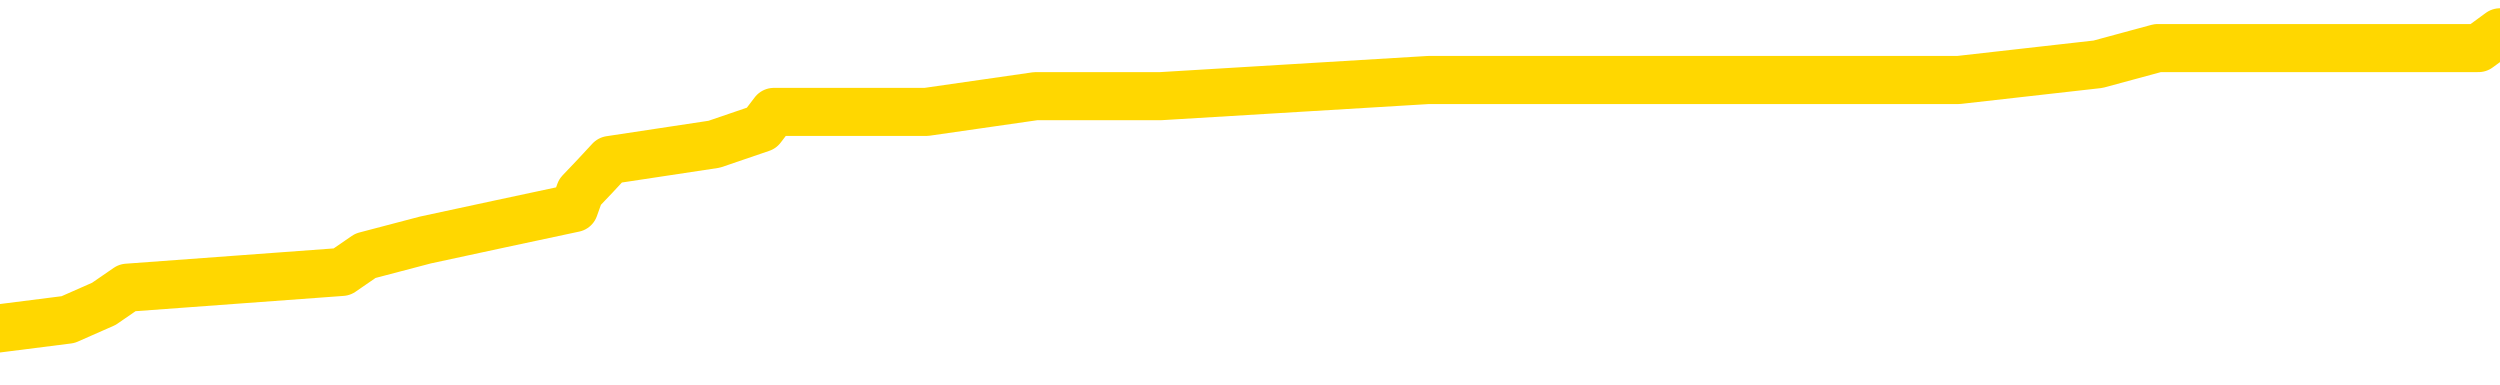 <svg xmlns="http://www.w3.org/2000/svg" version="1.1" viewBox="0 0 6500 1000">
	<path fill="none" stroke="gold" stroke-width="125" stroke-linecap="round" stroke-linejoin="round" d="M0 87958  L-636126 87958 L-635941 87916 L-635451 87833 L-635158 87791 L-634846 87708 L-634612 87667 L-634559 87584 L-634499 87501 L-634346 87459 L-634306 87376 L-634173 87335 L-633881 87293 L-633340 87293 L-632730 87252 L-632682 87252 L-632042 87210 L-632008 87210 L-631483 87210 L-631350 87169 L-630960 87085 L-630632 87002 L-630515 86919 L-630303 86836 L-629586 86836 L-629016 86795 L-628909 86795 L-628735 86753 L-628513 86670 L-628112 86629 L-628086 86546 L-627158 86463 L-627071 86379 L-626988 86296 L-626918 86213 L-626621 86172 L-626469 86089 L-624579 86130 L-624478 86130 L-624216 86130 L-623922 86172 L-623781 86089 L-623532 86089 L-623496 86047 L-623338 86006 L-622874 85923 L-622621 85881 L-622409 85798 L-622158 85757 L-621809 85715 L-620882 85632 L-620788 85549 L-620377 85507 L-619206 85424 L-618017 85383 L-617925 85300 L-617898 85217 L-617631 85134 L-617333 85051 L-617204 84968 L-617166 84884 L-616352 84884 L-615968 84926 L-614907 84968 L-614846 84968 L-614581 85798 L-614110 86587 L-613917 87376 L-613654 88165 L-613317 88124 L-613181 88082 L-612726 88041 L-611982 87999 L-611965 87958 L-611800 87875 L-611731 87875 L-611215 87833 L-610187 87833 L-609990 87791 L-609502 87750 L-609140 87708 L-608731 87708 L-608346 87750 L-606642 87750 L-606544 87750 L-606472 87750 L-606411 87750 L-606227 87708 L-605890 87708 L-605250 87667 L-605173 87625 L-605111 87625 L-604925 87584 L-604845 87584 L-604668 87542 L-604649 87501 L-604419 87501 L-604031 87459 L-603142 87459 L-603103 87418 L-603015 87376 L-602987 87293 L-601979 87252 L-601829 87169 L-601805 87127 L-601672 87085 L-601633 87044 L-600374 87002 L-600317 87002 L-599777 86961 L-599724 86961 L-599678 86961 L-599282 86919 L-599143 86878 L-598943 86836 L-598796 86836 L-598632 86836 L-598355 86878 L-597996 86878 L-597444 86836 L-596799 86795 L-596540 86712 L-596386 86670 L-595986 86629 L-595945 86587 L-595825 86546 L-595763 86587 L-595749 86587 L-595655 86587 L-595362 86546 L-595211 86379 L-594880 86296 L-594803 86213 L-594727 86172 L-594500 86047 L-594434 85964 L-594206 85881 L-594153 85798 L-593989 85757 L-592983 85715 L-592800 85674 L-592249 85632 L-591856 85549 L-591458 85507 L-590608 85424 L-590530 85383 L-589951 85341 L-589509 85341 L-589268 85300 L-589111 85300 L-588710 85217 L-588690 85217 L-588245 85175 L-587839 85134 L-587704 85051 L-587528 84968 L-587392 84884 L-587142 84801 L-586142 84760 L-586060 84718 L-585924 84677 L-585886 84635 L-584996 84594 L-584780 84552 L-584337 84511 L-584219 84469 L-584163 84428 L-583486 84428 L-583386 84386 L-583357 84386 L-582016 84345 L-581610 84303 L-581570 84262 L-580642 84220 L-580544 84178 L-580411 84137 L-580007 84095 L-579980 84054 L-579887 84012 L-579671 83971 L-579260 83888 L-578106 83805 L-577815 83722 L-577786 83639 L-577178 83597 L-576928 83514 L-576908 83473 L-575979 83431 L-575927 83348 L-575805 83306 L-575788 83223 L-575632 83182 L-575456 83099 L-575320 83057 L-575263 83016 L-575155 82974 L-575070 82933 L-574837 82891 L-574762 82850 L-574453 82808 L-574336 82767 L-574166 82725 L-574075 82683 L-573972 82683 L-573949 82642 L-573872 82642 L-573774 82559 L-573407 82517 L-573302 82476 L-572799 82434 L-572347 82393 L-572309 82351 L-572285 82310 L-572244 82268 L-572115 82227 L-572014 82185 L-571573 82144 L-571291 82102 L-570698 82061 L-570568 82019 L-570294 81936 L-570141 81894 L-569988 81853 L-569903 81770 L-569825 81728 L-569639 81687 L-569588 81687 L-569561 81645 L-569481 81604 L-569458 81562 L-569175 81479 L-568571 81396 L-567575 81355 L-567277 81313 L-566544 81272 L-566299 81230 L-566209 81188 L-565632 81147 L-564933 81105 L-564181 81064 L-563863 81022 L-563480 80939 L-563403 80898 L-562768 80856 L-562583 80815 L-562495 80815 L-562366 80815 L-562053 80773 L-562003 80732 L-561861 80690 L-561840 80649 L-560872 80607 L-560327 80566 L-559848 80566 L-559787 80566 L-559464 80566 L-559442 80524 L-559380 80524 L-559170 80482 L-559093 80441 L-559038 80399 L-559016 80358 L-558976 80316 L-558961 80275 L-558203 80233 L-558187 80192 L-557388 80150 L-557235 80109 L-556330 80067 L-555824 80026 L-555594 79943 L-555553 79943 L-555438 79901 L-555261 79860 L-554507 79901 L-554372 79860 L-554208 79818 L-553890 79776 L-553714 79693 L-552692 79610 L-552668 79527 L-552417 79486 L-552204 79403 L-551570 79361 L-551332 79278 L-551300 79195 L-551122 79112 L-551041 79029 L-550952 78987 L-550887 78904 L-550447 78821 L-550424 78780 L-549883 78738 L-549627 78697 L-549132 78655 L-548255 78614 L-548218 78572 L-548165 78531 L-548124 78489 L-548007 78448 L-547731 78406 L-547523 78323 L-547326 78240 L-547303 78157 L-547253 78074 L-547213 78032 L-547136 77991 L-546538 77908 L-546478 77866 L-546375 77825 L-546220 77783 L-545588 77742 L-544908 77700 L-544605 77617 L-544258 77575 L-544060 77534 L-544012 77451 L-543692 77409 L-543064 77368 L-542918 77326 L-542881 77285 L-542823 77243 L-542747 77160 L-542505 77160 L-542417 77119 L-542323 77077 L-542029 77036 L-541895 76994 L-541835 76953 L-541798 76870 L-541526 76870 L-540520 76828 L-540344 76786 L-540293 76786 L-540001 76745 L-539808 76662 L-539475 76620 L-538969 76579 L-538407 76496 L-538392 76413 L-538375 76371 L-538275 76288 L-538160 76205 L-538121 76122 L-538083 76080 L-538018 76080 L-537990 76039 L-537851 76080 L-537558 76080 L-537508 76080 L-537403 76080 L-537138 76039 L-536673 75997 L-536529 75997 L-536474 75914 L-536417 75873 L-536226 75831 L-535861 75790 L-535646 75790 L-535452 75790 L-535394 75790 L-535335 75707 L-535181 75665 L-534911 75624 L-534482 75831 L-534466 75831 L-534389 75790 L-534325 75748 L-534195 75458 L-534172 75416 L-533888 75375 L-533840 75333 L-533785 75291 L-533323 75250 L-533284 75250 L-533244 75208 L-533053 75167 L-532573 75125 L-532086 75084 L-532069 75042 L-532031 75001 L-531775 74959 L-531698 74876 L-531468 74835 L-531452 74752 L-531157 74669 L-530715 74627 L-530268 74585 L-529763 74544 L-529610 74502 L-529323 74461 L-529283 74378 L-528952 74336 L-528730 74295 L-528213 74212 L-528137 74170 L-527889 74087 L-527695 74004 L-527635 73963 L-526858 73921 L-526784 73921 L-526554 73879 L-526537 73879 L-526475 73838 L-526280 73796 L-525816 73796 L-525792 73755 L-525663 73755 L-524362 73755 L-524345 73755 L-524268 73713 L-524174 73713 L-523957 73713 L-523805 73672 L-523627 73713 L-523573 73755 L-523286 73796 L-523246 73796 L-522876 73796 L-522436 73796 L-522253 73796 L-521932 73755 L-521637 73755 L-521191 73672 L-521119 73630 L-520657 73547 L-520219 73506 L-520037 73464 L-518583 73381 L-518451 73340 L-517994 73257 L-517768 73215 L-517381 73132 L-516865 73049 L-515911 72966 L-515116 72883 L-514442 72841 L-514016 72758 L-513705 72717 L-513475 72592 L-512792 72468 L-512779 72343 L-512569 72177 L-512547 72135 L-512373 72052 L-511423 72011 L-511155 71928 L-510339 71886 L-510029 71803 L-509991 71762 L-509934 71678 L-509317 71637 L-508679 71554 L-507053 71512 L-506379 71471 L-505737 71471 L-505660 71471 L-505603 71471 L-505568 71471 L-505539 71429 L-505427 71346 L-505410 71305 L-505387 71263 L-505233 71222 L-505180 71139 L-505102 71097 L-504983 71056 L-504885 71014 L-504768 70973 L-504498 70889 L-504228 70848 L-504211 70765 L-504011 70723 L-503864 70640 L-503637 70599 L-503503 70557 L-503195 70516 L-503135 70474 L-502781 70391 L-502433 70350 L-502332 70308 L-502268 70225 L-502208 70183 L-501823 70100 L-501442 70059 L-501338 70017 L-501078 69976 L-500807 69893 L-500648 69851 L-500615 69810 L-500553 69768 L-500412 69727 L-500228 69685 L-500183 69644 L-499895 69644 L-499879 69602 L-499646 69602 L-499585 69561 L-499547 69561 L-498967 69519 L-498833 69477 L-498810 69311 L-498792 69021 L-498774 68688 L-498758 68356 L-498734 68024 L-498718 67775 L-498696 67484 L-498680 67193 L-498657 67027 L-498640 66861 L-498618 66737 L-498601 66654 L-498552 66529 L-498480 66404 L-498446 66197 L-498422 66031 L-498386 65865 L-498345 65698 L-498308 65615 L-498292 65449 L-498268 65325 L-498231 65242 L-498214 65117 L-498191 65034 L-498173 64951 L-498154 64868 L-498138 64785 L-498109 64660 L-498083 64536 L-498038 64494 L-498021 64411 L-497979 64370 L-497931 64286 L-497861 64203 L-497845 64120 L-497829 64037 L-497767 63996 L-497728 63954 L-497689 63913 L-497523 63871 L-497458 63830 L-497442 63788 L-497397 63705 L-497339 63664 L-497126 63622 L-497093 63580 L-497051 63539 L-496973 63497 L-496435 63456 L-496357 63414 L-496253 63331 L-496164 63290 L-495988 63248 L-495637 63207 L-495481 63165 L-495044 63124 L-494887 63082 L-494757 63041 L-494053 62958 L-493852 62916 L-492892 62833 L-492409 62791 L-492310 62791 L-492218 62750 L-491973 62708 L-491900 62667 L-491457 62584 L-491361 62542 L-491346 62501 L-491329 62459 L-491305 62418 L-490839 62376 L-490622 62335 L-490482 62293 L-490188 62252 L-490100 62210 L-490058 62169 L-490029 62127 L-489856 62085 L-489797 62044 L-489721 62002 L-489640 61961 L-489571 61961 L-489261 61919 L-489176 61878 L-488962 61836 L-488927 61795 L-488244 61753 L-488145 61712 L-487940 61670 L-487894 61629 L-487615 61587 L-487553 61546 L-487536 61463 L-487458 61421 L-487150 61338 L-487125 61296 L-487072 61213 L-487049 61172 L-486926 61130 L-486791 61047 L-486546 61006 L-486421 61006 L-485774 60964 L-485758 60964 L-485733 60964 L-485553 60881 L-485477 60840 L-485385 60798 L-484957 60757 L-484541 60715 L-484148 60632 L-484070 60590 L-484051 60549 L-483687 60507 L-483451 60466 L-483223 60424 L-482910 60383 L-482832 60341 L-482751 60258 L-482573 60175 L-482557 60134 L-482292 60051 L-482212 60009 L-481982 59968 L-481756 59926 L-481440 59926 L-481265 59884 L-480904 59884 L-480512 59843 L-480443 59760 L-480379 59718 L-480238 59635 L-480187 59594 L-480085 59511 L-479583 59469 L-479386 59428 L-479139 59386 L-478954 59345 L-478654 59303 L-478578 59262 L-478412 59178 L-477528 59137 L-477499 59054 L-477376 58971 L-476797 58929 L-476719 58888 L-476006 58888 L-475694 58888 L-475481 58888 L-475464 58888 L-475078 58888 L-474553 58805 L-474106 58763 L-473777 58722 L-473624 58680 L-473298 58680 L-473120 58639 L-473038 58639 L-472832 58556 L-472657 58514 L-471728 58473 L-470838 58431 L-470799 58389 L-470571 58389 L-470192 58348 L-469405 58306 L-469170 58265 L-469094 58223 L-468737 58182 L-468165 58099 L-467898 58057 L-467512 58016 L-467408 58016 L-467238 58016 L-466620 58016 L-466408 58016 L-466100 58016 L-466047 57974 L-465920 57933 L-465867 57891 L-465747 57850 L-465411 57767 L-464452 57725 L-464321 57642 L-464119 57600 L-463488 57559 L-463176 57517 L-462763 57476 L-462735 57434 L-462590 57393 L-462170 57351 L-460837 57351 L-460790 57310 L-460662 57227 L-460645 57185 L-460067 57102 L-459861 57061 L-459832 57019 L-459791 56977 L-459733 56936 L-459696 56894 L-459617 56853 L-459475 56811 L-459020 56770 L-458902 56728 L-458617 56687 L-458244 56645 L-458148 56604 L-457821 56562 L-457467 56521 L-457297 56479 L-457249 56438 L-457140 56396 L-457051 56355 L-457023 56313 L-456947 56230 L-456644 56188 L-456610 56105 L-456538 56064 L-456170 56022 L-455835 55981 L-455754 55981 L-455534 55939 L-455363 55898 L-455335 55856 L-454838 55815 L-454289 55732 L-453408 55690 L-453310 55607 L-453233 55566 L-452958 55524 L-452711 55441 L-452637 55399 L-452575 55316 L-452457 55275 L-452414 55233 L-452304 55192 L-452227 55109 L-451527 55067 L-451281 55026 L-451241 54984 L-451085 54943 L-450486 54943 L-450259 54943 L-450167 54943 L-449692 54943 L-449094 54860 L-448575 54818 L-448554 54776 L-448408 54735 L-448088 54735 L-447546 54735 L-447314 54735 L-447144 54735 L-446657 54693 L-446430 54652 L-446345 54610 L-445999 54569 L-445673 54569 L-445150 54527 L-444822 54486 L-444222 54444 L-444024 54361 L-443972 54320 L-443932 54278 L-443651 54237 L-442966 54154 L-442656 54112 L-442631 54029 L-442440 53987 L-442217 53946 L-442131 53904 L-441467 53821 L-441443 53780 L-441221 53697 L-440891 53655 L-440539 53572 L-440334 53531 L-440102 53448 L-439844 53406 L-439654 53323 L-439607 53281 L-439380 53240 L-439345 53198 L-439189 53157 L-438975 53115 L-438801 53074 L-438710 53032 L-438433 52991 L-438189 52949 L-437874 52908 L-437448 52908 L-437410 52908 L-436927 52908 L-436694 52908 L-436482 52866 L-436256 52825 L-435706 52825 L-435459 52783 L-434625 52783 L-434569 52742 L-434547 52700 L-434389 52659 L-433928 52617 L-433887 52575 L-433547 52492 L-433414 52451 L-433191 52409 L-432619 52368 L-432147 52326 L-431952 52285 L-431760 52243 L-431570 52202 L-431468 52160 L-431100 52119 L-431054 52077 L-430972 52036 L-429679 51994 L-429631 51953 L-429362 51953 L-429217 51953 L-428666 51953 L-428549 51911 L-428468 51870 L-428108 51828 L-427885 51786 L-427603 51745 L-427274 51662 L-426766 51620 L-426654 51579 L-426575 51537 L-426411 51496 L-426116 51496 L-425648 51496 L-425451 51537 L-425401 51537 L-424751 51496 L-424629 51454 L-424175 51454 L-424139 51413 L-423671 51371 L-423560 51330 L-423544 51288 L-423328 51288 L-423147 51247 L-422615 51247 L-421585 51247 L-421386 51205 L-420928 51164 L-419979 51080 L-419881 51039 L-419527 50956 L-419466 50914 L-419452 50873 L-419416 50831 L-419047 50790 L-418927 50748 L-418685 50707 L-418521 50665 L-418334 50624 L-418213 50582 L-417142 50499 L-416284 50458 L-416072 50375 L-415975 50333 L-415801 50250 L-415467 50208 L-415396 50167 L-415338 50125 L-415162 50125 L-414774 50084 L-414538 50042 L-414427 50001 L-414310 49959 L-413329 49918 L-413304 49876 L-412709 49793 L-412677 49793 L-412528 49752 L-412244 49710 L-411332 49710 L-410386 49710 L-410233 49669 L-410131 49669 L-409999 49627 L-409856 49585 L-409830 49544 L-409715 49502 L-409497 49461 L-408815 49419 L-408686 49378 L-408383 49336 L-408143 49253 L-407810 49212 L-407172 49170 L-406829 49087 L-406767 49046 L-406612 49046 L-405690 49046 L-405220 49046 L-405176 49046 L-405163 49004 L-405122 48963 L-405100 48921 L-405073 48879 L-404929 48838 L-404507 48796 L-404171 48796 L-403980 48755 L-403552 48755 L-403364 48713 L-402975 48630 L-402441 48589 L-402068 48547 L-402046 48547 L-401796 48506 L-401678 48464 L-401602 48423 L-401467 48381 L-401427 48340 L-401347 48298 L-400953 48257 L-400457 48215 L-400345 48132 L-400172 48090 L-399864 48049 L-399416 48007 L-399093 47966 L-398951 47883 L-398524 47800 L-398370 47717 L-398315 47634 L-397501 47592 L-397482 47551 L-397110 47509 L-397053 47509 L-395924 47468 L-395856 47468 L-395298 47426 L-395103 47384 L-394967 47343 L-394733 47301 L-394386 47260 L-394352 47177 L-394316 47135 L-394248 47052 L-393899 47011 L-393727 46969 L-393242 46928 L-393226 46886 L-392901 46845 L-392743 46803 L-391602 46720 L-391578 46678 L-391386 46595 L-391192 46554 L-390942 46512 L-390925 46471 L-389905 46429 L-389607 46388 L-389532 46346 L-389396 46263 L-389220 46222 L-388643 46139 L-388428 46097 L-388364 46056 L-388233 46014 L-388196 45931 L-387673 45889 L-387535 62252 L-387521 62252 L-387498 62252 L-387477 62252 L-387250 45848 L-386474 45848 L-386433 45848 L-386065 45848 L-385987 45806 L-385935 45765 L-385262 45723 L-384519 45682 L-384094 45682 L-383647 45640 L-382585 45599 L-382273 45516 L-381863 45516 L-381791 45474 L-381267 45474 L-381172 45474 L-381155 45474 L-380710 45433 L-380524 45350 L-379744 45267 L-379072 45225 L-378660 45100 L-378428 45017 L-378287 44976 L-378206 44893 L-378185 44851 L-378109 44851 L-377981 44810 L-377664 44851 L-377440 44851 L-377115 44810 L-377053 44810 L-376683 44810 L-376650 44810 L-376441 44810 L-375773 44810 L-375696 44810 L-375538 44727 L-375427 44727 L-375101 44685 L-374946 44644 L-374605 44644 L-374548 44561 L-374210 44477 L-374006 44436 L-373953 44353 L-372577 44311 L-372447 44270 L-372014 44228 L-371693 44187 L-370866 44104 L-370742 44062 L-370011 43979 L-369856 43896 L-369815 43855 L-369761 43813 L-369738 43772 L-369624 43730 L-369328 43688 L-369038 43647 L-368983 43605 L-368863 43564 L-368832 43522 L-368733 43481 L-368289 43481 L-368137 43439 L-367302 43439 L-366760 43398 L-366425 43398 L-366410 43356 L-366334 43315 L-366218 43273 L-366023 43232 L-365759 43190 L-364924 43149 L-364828 43107 L-364306 43066 L-364265 43024 L-364165 42982 L-363337 42982 L-363202 42941 L-362863 42941 L-362309 42899 L-361930 42858 L-361767 42816 L-361457 42775 L-360644 42733 L-360338 42692 L-360070 42692 L-359748 42692 L-359427 42733 L-359152 42733 L-358323 42650 L-358228 42609 L-358136 42484 L-358031 42360 L-357644 42235 L-357164 42152 L-357148 42110 L-357029 42069 L-356661 41986 L-356566 41944 L-355732 41861 L-355655 41820 L-355356 41778 L-355265 41737 L-354858 41654 L-354748 41571 L-354048 41529 L-353575 41487 L-353515 41446 L-353296 41363 L-353023 41321 L-352910 41280 L-351882 41238 L-351496 41197 L-351476 41155 L-351143 41114 L-350898 41072 L-350465 41031 L-350355 40989 L-350237 40948 L-349786 40865 L-349195 40823 L-348859 40781 L-346966 40740 L-346852 40657 L-346640 40615 L-345322 40574 L-345215 31230 L-345150 22011 L-345113 13497 L-345051 13497 L-344552 22758 L-343877 31894 L-343855 40325 L-343585 40242 L-342616 40242 L-341927 40200 L-341765 40159 L-341224 40117 L-341135 40075 L-340115 40034 L-339168 39951 L-338802 39992 L-338699 40034 L-338111 40034 L-338052 40034 L-337951 39992 L-337511 39909 L-337403 39868 L-336962 39826 L-335962 39702 L-335705 39577 L-335603 39453 L-335472 39370 L-335106 39286 L-334525 39203 L-334494 39162 L-334178 39120 L-332196 39079 L-332080 39037 L-332012 39037 L-331653 38996 L-330035 38954 L-329857 38954 L-329713 38954 L-328891 38996 L-328838 39037 L-328783 39037 L-328349 39037 L-327369 39079 L-327295 39079 L-326210 39037 L-325997 39037 L-325281 38954 L-324892 38913 L-324674 38830 L-324354 38747 L-323860 38664 L-323733 38622 L-323504 38539 L-323271 38456 L-323212 38414 L-322923 38373 L-322651 38290 L-321621 38248 L-319956 38207 L-319536 38165 L-319399 38124 L-319243 38124 L-318938 38082 L-318710 37999 L-318551 37958 L-318392 37875 L-318223 37791 L-318175 37750 L-318122 37708 L-318100 37708 L-317714 37667 L-317465 37667 L-317194 37667 L-317033 37667 L-316944 37667 L-315285 37667 L-315120 37708 L-314740 37667 L-314280 37667 L-313670 37584 L-312577 37542 L-312146 37501 L-312115 37459 L-312052 37418 L-312035 37376 L-310331 37335 L-310289 37293 L-309823 37252 L-309636 37210 L-309604 37127 L-309008 37085 L-308959 37044 L-308636 37002 L-308585 36961 L-308375 36919 L-308357 36878 L-308091 36795 L-308038 36753 L-307569 36712 L-307058 36629 L-306980 36629 L-306686 36587 L-306669 36546 L-306630 36504 L-306559 36463 L-306402 36421 L-305456 36421 L-305400 36421 L-304879 36421 L-304686 36379 L-304585 36379 L-304360 36338 L-303850 36338 L-303462 37459 L-303392 37459 L-303044 37418 L-302687 37376 L-301558 36172 L-301506 36089 L-301280 36047 L-301247 36006 L-301122 35923 L-301023 35923 L-300758 35923 L-300018 35964 L-299439 35964 L-299146 35964 L-298440 35964 L-298261 35923 L-298238 35923 L-297602 35881 L-297291 35840 L-296894 35840 L-296865 35798 L-296844 35757 L-296690 35715 L-296005 35715 L-295988 35715 L-295649 35715 L-295376 35674 L-295339 35632 L-295283 35549 L-295261 35507 L-295189 35466 L-294857 35424 L-294751 35383 L-294722 35300 L-294524 35258 L-294371 35217 L-293503 35175 L-292940 35092 L-292924 35092 L-292823 35051 L-292721 35092 L-292574 35092 L-292496 35092 L-292458 35051 L-292403 35009 L-292329 34968 L-292185 34926 L-291703 34926 L-291298 34884 L-290432 34926 L-290412 34926 L-290154 34926 L-290078 34926 L-290049 34884 L-290038 34801 L-290021 34760 L-289728 34718 L-289689 34677 L-289617 34635 L-289543 34594 L-289338 34552 L-289178 34428 L-288877 34303 L-288799 34137 L-288782 34012 L-288566 33929 L-288335 33929 L-288225 33971 L-287855 34012 L-287697 34012 L-287465 34012 L-287297 34012 L-287152 33971 L-287020 33929 L-285744 33846 L-285340 33763 L-285280 33722 L-285163 33639 L-284738 33597 L-284722 33514 L-284660 33473 L-284387 33389 L-284275 33348 L-283992 33265 L-283715 33223 L-283290 33140 L-283268 33099 L-283189 33057 L-283064 33016 L-282477 32974 L-282086 32933 L-281751 32891 L-281161 32850 L-281059 32850 L-280889 32808 L-280752 32808 L-279925 32767 L-278739 32725 L-278703 32683 L-278648 32683 L-278427 32642 L-278222 32642 L-278068 32642 L-277811 32600 L-277735 32559 L-277192 32517 L-277155 32476 L-276907 32434 L-276519 32393 L-275693 32351 L-275335 32310 L-275025 32310 L-274767 32268 L-274543 32227 L-274137 32185 L-274020 32144 L-273837 32102 L-273784 32102 L-273595 32061 L-273425 32019 L-273396 31977 L-273115 31936 L-272805 31894 L-272667 31853 L-272357 31811 L-272163 31811 L-272148 31770 L-271429 31770 L-271295 31687 L-270997 31645 L-270907 31604 L-270306 31604 L-270268 31562 L-270190 31521 L-269569 31479 L-269418 31396 L-269377 31355 L-269066 31313 L-268875 31272 L-268682 31188 L-268626 31105 L-268317 31064 L-268265 31022 L-268210 31064 L-268185 31064 L-268060 31064 L-267249 31022 L-267173 30981 L-266632 30939 L-266363 30898 L-265704 30856 L-264796 30815 L-264555 30773 L-264023 30732 L-263806 30690 L-262698 30732 L-262648 30732 L-261872 30732 L-261325 30690 L-261213 30649 L-261061 30566 L-261005 30524 L-260840 30482 L-260463 30441 L-260015 30399 L-259960 30358 L-259806 30316 L-259126 30275 L-258906 30233 L-258388 30192 L-257539 30109 L-257523 30067 L-255732 30026 L-255178 29984 L-255061 29943 L-254055 29901 L-254018 29860 L-253785 29860 L-253693 29860 L-253653 29860 L-253321 29818 L-252969 29776 L-252704 29693 L-252417 29652 L-252106 29569 L-251852 29486 L-251759 29444 L-251268 29403 L-251061 29361 L-250496 29320 L-250381 29361 L-250030 29320 L-249979 29320 L-249938 29320 L-249335 29237 L-248601 29154 L-248020 29071 L-247784 28987 L-247244 28863 L-247092 28780 L-246590 28738 L-246380 28655 L-246357 28655 L-246298 28614 L-245336 28614 L-245158 28572 L-244716 28531 L-244692 28448 L-244537 28406 L-244455 28406 L-244305 28448 L-243658 28448 L-243608 28406 L-242488 28365 L-241504 28323 L-241443 28281 L-240722 28240 L-239857 28198 L-239478 28157 L-239260 28157 L-238500 28115 L-238448 28074 L-238139 27991 L-237288 27991 L-237094 27949 L-236918 27908 L-236693 27908 L-236567 27866 L-236375 27866 L-236142 27825 L-235972 27866 L-235686 27825 L-235407 27825 L-235324 27783 L-235153 27742 L-235137 27659 L-234982 27617 L-234943 27575 L-234168 27534 L-234091 27534 L-233859 27451 L-233432 27409 L-233087 27368 L-232504 27326 L-232235 27326 L-231976 27326 L-231847 27243 L-231830 27202 L-231716 27160 L-231693 27119 L-231459 27077 L-231423 27036 L-230106 27036 L-230051 26994 L-229372 26911 L-228799 26911 L-228674 26911 L-228521 26911 L-228444 26911 L-228132 26828 L-227859 26786 L-227770 26703 L-227668 26703 L-226740 26662 L-226664 26662 L-226300 26662 L-226275 26620 L-226239 26579 L-225463 26496 L-225371 26454 L-225231 26413 L-224830 26371 L-224568 26371 L-224325 26413 L-224110 26371 L-224030 26371 L-223954 26371 L-223877 26371 L-223690 26413 L-223624 26413 L-223374 26413 L-223319 26371 L-223182 26330 L-223102 26247 L-222989 26205 L-222765 26164 L-222601 26122 L-222560 26080 L-222391 26039 L-222020 25997 L-222005 25956 L-221889 25914 L-221168 25873 L-221132 25831 L-220999 25831 L-220651 25790 L-220240 25790 L-220204 25790 L-220126 25748 L-220087 25707 L-219723 25665 L-219518 25624 L-219503 25582 L-219158 25541 L-218810 25541 L-218484 25541 L-218382 25499 L-218229 25499 L-218035 25458 L-217803 25458 L-217711 25458 L-217555 25458 L-217478 25458 L-217437 25416 L-217324 25375 L-217300 25333 L-217050 25333 L-216911 25250 L-216333 25125 L-215505 25042 L-215017 24959 L-214896 24918 L-214857 24876 L-214844 24835 L-214692 24752 L-214591 24669 L-214358 24627 L-213968 24544 L-213664 24502 L-213648 24461 L-213477 24419 L-213239 24336 L-212642 24336 L-212038 24295 L-211999 24295 L-211958 24295 L-211805 24253 L-211752 24212 L-211690 24170 L-211621 24129 L-211567 24046 L-211542 24004 L-211495 23963 L-211400 23879 L-211263 23838 L-211110 23796 L-210978 23755 L-210937 23755 L-210901 23713 L-210839 23672 L-210566 23589 L-210252 23547 L-210211 23464 L-210126 23423 L-209948 23381 L-209711 23340 L-209353 23298 L-209323 23257 L-208754 23215 L-208631 23174 L-208395 23132 L-208373 23132 L-208091 23090 L-207806 23090 L-207550 23090 L-206978 23049 L-206682 23007 L-206606 22966 L-205907 22924 L-205829 22883 L-205794 22841 L-205768 22800 L-205716 22717 L-205522 22675 L-205382 22592 L-205346 22551 L-205306 22509 L-204710 22468 L-204478 22426 L-204195 22717 L-204140 22966 L-204066 23257 L-203988 23506 L-203752 23423 L-203508 23381 L-203373 23340 L-203266 23298 L-203186 23257 L-202799 23174 L-202672 23132 L-202520 23090 L-202482 23049 L-202336 23007 L-202114 22966 L-201941 22924 L-201872 22883 L-201050 22800 L-201034 22800 L-200739 22758 L-199952 22717 L-199642 22717 L-199496 22675 L-199268 22634 L-199067 22551 L-198130 22509 L-198093 22468 L-198070 22426 L-198030 22343 L-197761 22301 L-197164 22260 L-197101 22218 L-197065 22177 L-197048 22135 L-196353 22135 L-196152 22135 L-196120 22135 L-195787 22135 L-195679 22094 L-195054 22011 L-194550 21969 L-194513 21886 L-194071 21886 L-193974 21845 L-193816 21845 L-193502 21845 L-193490 21845 L-193050 21886 L-192568 21928 L-192439 21928 L-192119 21928 L-192051 21886 L-191746 21886 L-191570 21845 L-191377 21803 L-191134 21720 L-190936 21637 L-190911 21554 L-190333 21512 L-190263 21471 L-189853 21429 L-189799 21388 L-189753 21346 L-189389 21305 L-189242 21263 L-189037 21222 L-188941 21222 L-188786 21180 L-188724 21139 L-188576 21056 L-188476 21014 L-187919 21014 L-187897 21097 L-187725 21139 L-187183 21180 L-187122 21180 L-187068 21097 L-187039 21014 L-186968 20973 L-186952 20889 L-186888 20848 L-186852 20765 L-186697 20723 L-186371 20682 L-185805 20640 L-185791 20599 L-185729 20516 L-185627 20433 L-185581 20433 L-185338 20391 L-184916 20391 L-184762 20391 L-183020 20308 L-182478 20267 L-181535 20225 L-181126 20183 L-180584 20100 L-180388 20059 L-180219 20017 L-179924 19976 L-179809 19934 L-179794 19934 L-179639 19893 L-179499 19851 L-179423 19768 L-179291 19768 L-178943 19768 L-178572 19810 L-177974 19810 L-177798 19810 L-177642 19768 L-177373 19727 L-177222 19727 L-176931 19851 L-176907 19934 L-176824 20017 L-176596 20100 L-175897 20059 L-175770 20017 L-175339 19976 L-175245 19934 L-174040 19934 L-173991 19893 L-173697 19893 L-173294 19851 L-173018 19768 L-172999 19727 L-172881 19685 L-172805 19644 L-172623 19602 L-172143 19561 L-171692 19477 L-171282 19436 L-171251 19394 L-170833 19353 L-170719 19353 L-170601 19353 L-170586 19353 L-170391 19311 L-170370 19228 L-170138 19187 L-169694 19145 L-169375 19062 L-168910 19062 L-168745 19021 L-168590 18979 L-168434 18979 L-167981 18979 L-167662 18979 L-167607 19021 L-167236 19021 L-167198 19062 L-166871 19062 L-166755 19021 L-166656 18979 L-166330 18896 L-165943 18855 L-165682 18813 L-165324 18730 L-165067 18688 L-162897 18647 L-162848 18605 L-162825 18564 L-162414 18564 L-162352 18564 L-162282 18605 L-162051 18605 L-161740 18564 L-161437 18481 L-161393 18439 L-161085 18398 L-160952 18356 L-160735 18315 L-160023 18273 L-159868 18273 L-159730 18232 L-159581 18232 L-159560 18232 L-159366 18190 L-159340 18149 L-159249 18107 L-159227 18066 L-159211 18024 L-159111 17982 L-158182 17941 L-157724 17941 L-156632 17858 L-156210 17858 L-155806 17816 L-155767 17775 L-155514 17733 L-154739 17650 L-154723 17609 L-154698 17567 L-154505 17526 L-153769 17484 L-153500 17443 L-153459 17401 L-153060 17318 L-153035 17276 L-152246 17235 L-151566 17193 L-150195 17152 L-149925 17110 L-149876 17069 L-149339 16986 L-149306 16944 L-149204 16861 L-148880 16820 L-148801 16778 L-148532 16778 L-147619 16737 L-147481 16737 L-147232 16654 L-146686 16654 L-146264 16612 L-146071 16571 L-146056 16571 L-145918 16487 L-145824 16446 L-145697 16404 L-145437 16363 L-145412 16280 L-145321 16238 L-145011 16197 L-144950 16155 L-144833 16155 L-144484 16155 L-143673 16155 L-143442 16072 L-142613 16072 L-142381 15989 L-142164 15948 L-141645 15948 L-141007 15906 L-140591 15865 L-140269 15823 L-139788 15781 L-139362 15781 L-139301 15740 L-138953 15740 L-138912 15698 L-138898 15657 L-138799 15574 L-138753 15574 L-138268 15532 L-137467 15532 L-137132 15532 L-136051 15491 L-135571 15449 L-135548 15408 L-135408 15366 L-134852 15325 L-134156 15283 L-133847 15242 L-133625 15200 L-133520 15159 L-133418 15075 L-132746 15034 L-132652 14992 L-132630 14992 L-132553 14951 L-132375 14951 L-132203 14951 L-132022 14909 L-132009 14868 L-131933 14826 L-131768 14785 L-131253 14743 L-131238 14702 L-131097 14702 L-130735 14660 L-130710 14660 L-130580 14619 L-130555 14577 L-130193 14536 L-129668 14453 L-129574 14411 L-129358 14328 L-129265 14286 L-129240 14245 L-128776 14203 L-128699 14203 L-128297 14162 L-127846 14162 L-126595 14120 L-126556 14079 L-126124 14037 L-126091 13996 L-125372 13954 L-125196 13913 L-125061 13871 L-124754 13830 L-124699 13788 L-124674 13705 L-124658 13622 L-124483 13580 L-124294 13539 L-123786 13539 L-123412 13207 L-123074 12833 L-123035 12501 L-122316 12210 L-122223 12169 L-122184 12127 L-121642 12127 L-121619 12085 L-121217 12044 L-120791 12002 L-120520 12002 L-120341 11961 L-120095 11878 L-120071 11836 L-120015 11753 L-119398 11712 L-118895 11670 L-118508 11670 L-117889 11712 L-117673 11712 L-117518 11753 L-116226 11670 L-116126 11629 L-115684 11546 L-115353 11504 L-115052 11421 L-114810 11379 L-114075 11296 L-113496 11255 L-112666 11213 L-112566 11172 L-112008 11130 L-111870 11089 L-110229 11047 L-110168 11047 L-110074 11047 L-109107 11047 L-108929 11006 L-108642 11006 L-108425 11006 L-108346 10964 L-108075 10964 L-107960 10923 L-107807 10881 L-107496 10840 L-107418 10798 L-107327 10798 L-107250 10757 L-107133 10757 L-106954 10715 L-106862 10674 L-106824 10632 L-106321 10632 L-106102 10590 L-105973 10590 L-105818 10549 L-105763 10507 L-105639 10507 L-105254 10466 L-104745 10424 L-104673 10383 L-104193 10341 L-104116 10300 L-104015 10300 L-103782 10258 L-103317 10258 L-103087 10258 L-103071 10258 L-102839 10258 L-102684 10258 L-102622 10258 L-102429 10217 L-102159 10134 L-101407 10092 L-100454 10092 L-100418 10051 L-100193 10051 L-99753 10051 L-99473 9968 L-99124 9926 L-98055 9884 L-97127 9884 L-96996 9884 L-96950 9884 L-96880 9843 L-96726 9843 L-96648 9760 L-96475 9677 L-96040 9594 L-95836 9552 L-95775 9469 L-95193 9428 L-95039 9345 L-94923 9303 L-94883 9262 L-94713 9220 L-94576 9178 L-94366 9095 L-94288 9054 L-94265 9012 L-94056 8929 L-93646 8888 L-93622 8846 L-93398 8805 L-93253 8763 L-93218 8722 L-93205 8680 L-93182 8639 L-92949 8597 L-92764 8556 L-92546 8514 L-92521 8473 L-91832 8431 L-91728 8389 L-91693 8348 L-91672 8306 L-91478 8265 L-91425 8223 L-91308 8140 L-91226 8140 L-91115 8099 L-90801 8057 L-90341 8016 L-90086 7974 L-89852 7891 L-89722 7850 L-89370 7808 L-89311 7767 L-89158 7725 L-88586 7642 L-88499 7600 L-88346 7517 L-88050 7434 L-87680 7351 L-87377 7268 L-87300 7227 L-86896 7185 L-86727 7185 L-86583 7185 L-86043 7185 L-85983 7185 L-85967 7102 L-85801 7061 L-85595 7019 L-85520 7019 L-85427 6977 L-85018 6936 L-85002 6894 L-84978 6894 L-84785 6853 L-84709 7227 L-84538 7600 L-84476 7933 L-84460 8306 L-83946 8265 L-83725 8223 L-83106 8140 L-82852 8099 L-82658 8057 L-82619 8016 L-82545 8016 L-82480 8016 L-81830 8016 L-81791 8057 L-81617 8057 L-81551 8057 L-80877 8057 L-80488 7974 L-80226 7933 L-79988 7891 L-79910 7808 L-79895 7725 L-79693 7683 L-79322 7600 L-79097 7559 L-78461 7517 L-78441 7517 L-78054 7476 L-77960 7476 L-77902 7434 L-77626 7393 L-77317 7393 L-77240 7351 L-76388 7393 L-76046 7600 L-75609 7850 L-75175 8057 L-74680 8265 L-74530 8223 L-74262 8265 L-73024 8306 L-72967 8389 L-71203 8431 L-71013 8389 L-70003 8348 L-69852 8306 L-69476 8389 L-69155 8473 L-68550 8556 L-68480 8639 L-68303 8597 L-67475 8556 L-67336 8514 L-66949 8473 L-66765 8431 L-66721 8389 L-66601 8348 L-66391 8306 L-65944 8223 L-65596 8182 L-65464 8140 L-65055 8099 L-64704 8099 L-64419 8057 L-64226 8016 L-64071 8016 L-63907 7974 L-63839 7933 L-63739 7933 L-63505 7891 L-63389 7891 L-63336 7850 L-62794 7850 L-62330 7808 L-61148 7808 L-61014 7808 L-60990 7808 L-60937 7808 L-60269 7808 L-59235 7725 L-59041 7683 L-58861 7642 L-58710 7642 L-58669 7600 L-58654 7600 L-58592 7559 L-58267 7517 L-57107 7476 L-56913 7434 L-56736 7393 L-55622 7351 L-54762 7310 L-54656 7310 L-54182 7268 L-53990 7268 L-51668 7227 L-51590 7185 L-51469 7102 L-51435 7061 L-51397 6977 L-51303 6853 L-51087 6770 L-50506 6687 L-50120 6645 L-49347 6604 L-49269 6562 L-48572 6562 L-48030 6562 L-47989 6521 L-47859 6521 L-47395 6479 L-47357 6438 L-47222 6396 L-46854 6355 L-46824 6313 L-46674 6313 L-46273 6272 L-44449 6313 L-43642 6272 L-42924 6272 L-42907 6272 L-42593 6188 L-42032 6147 L-41530 6105 L-41011 6064 L-40990 6022 L-39246 5981 L-39077 5939 L-38881 5898 L-37987 5856 L-37469 5773 L-37258 5732 L-37001 5690 L-36291 5649 L-35341 5607 L-34683 5566 L-34643 5482 L-34357 5441 L-34274 5399 L-34179 5399 L-34047 5358 L-33970 5358 L-33235 5358 L-32897 5316 L-32848 5358 L-32593 5358 L-32306 5316 L-31880 5316 L-31300 5275 L-31041 5275 L-30890 5233 L-30642 5233 L-30604 5233 L-29807 5192 L-29769 5150 L-29592 5150 L-29183 5067 L-28954 5067 L-28878 5067 L-28747 5067 L-28630 5026 L-28282 4984 L-28219 4943 L-28066 4901 L-27326 4860 L-27214 4818 L-27044 4776 L-27005 4735 L-26710 4735 L-26309 4735 L-26133 4735 L-26038 4735 L-25729 4693 L-24927 4652 L-24469 4569 L-23949 4527 L-23460 4486 L-22765 4444 L-21718 4403 L-21450 4403 L-21395 4361 L-21235 4361 L-20983 4361 L-20737 4320 L-20658 4278 L-20444 4195 L-20132 4154 L-19669 4071 L-19654 4029 L-19358 4029 L-19345 3987 L-18354 3946 L-17681 3904 L-17346 3821 L-16730 3821 L-16593 3780 L-15954 3738 L-15824 3697 L-14873 3614 L-14774 3531 L-14214 3489 L-13805 3489 L-13377 3489 L-13286 3448 L-12451 3448 L-12088 3448 L-12048 3489 L-11916 3531 L-11739 3531 L-11523 3531 L-11469 3489 L-11312 3406 L-11059 3365 L-9959 3323 L-9882 3281 L-9662 3240 L-9531 3157 L-9495 3115 L-9301 3074 L-9202 3032 L-8718 2991 L-8434 2949 L-8274 2908 L-8179 2825 L-7907 2783 L-7638 2742 L-7622 2575 L-7483 2451 L-7345 2326 L-7018 2160 L-6709 2077 L-6668 2036 L-6592 1953 L-6477 1911 L-5627 1828 L-5300 1786 L-4969 1745 L-4836 1745 L-4620 1745 L-4604 1745 L-3923 1745 L-3830 1662 L-3807 1620 L-3791 1537 L-3752 1496 L-3340 1413 L-3071 1371 L-3031 1330 L-2663 1330 L-2453 1288 L-1370 1288 L-1354 1247 L-1325 1205 L-1305 1205 L-928 1122 L-673 1080 L-425 997 L-286 914 L-154 873 L177 831 L270 790 L331 748 L889 707 L950 665 L1106 624 L1301 582 L1493 541 L1508 499 L1547 458 L1586 416 L1857 375 L1980 333 L2012 291 L2112 291 L2267 291 L2408 291 L2693 250 L3018 250 L3714 208 L3737 208 L4246 208 L5092 208 L5455 167 L5610 125 L6214 125 L6384 125 L6444 125 L6500 84" />
</svg>
